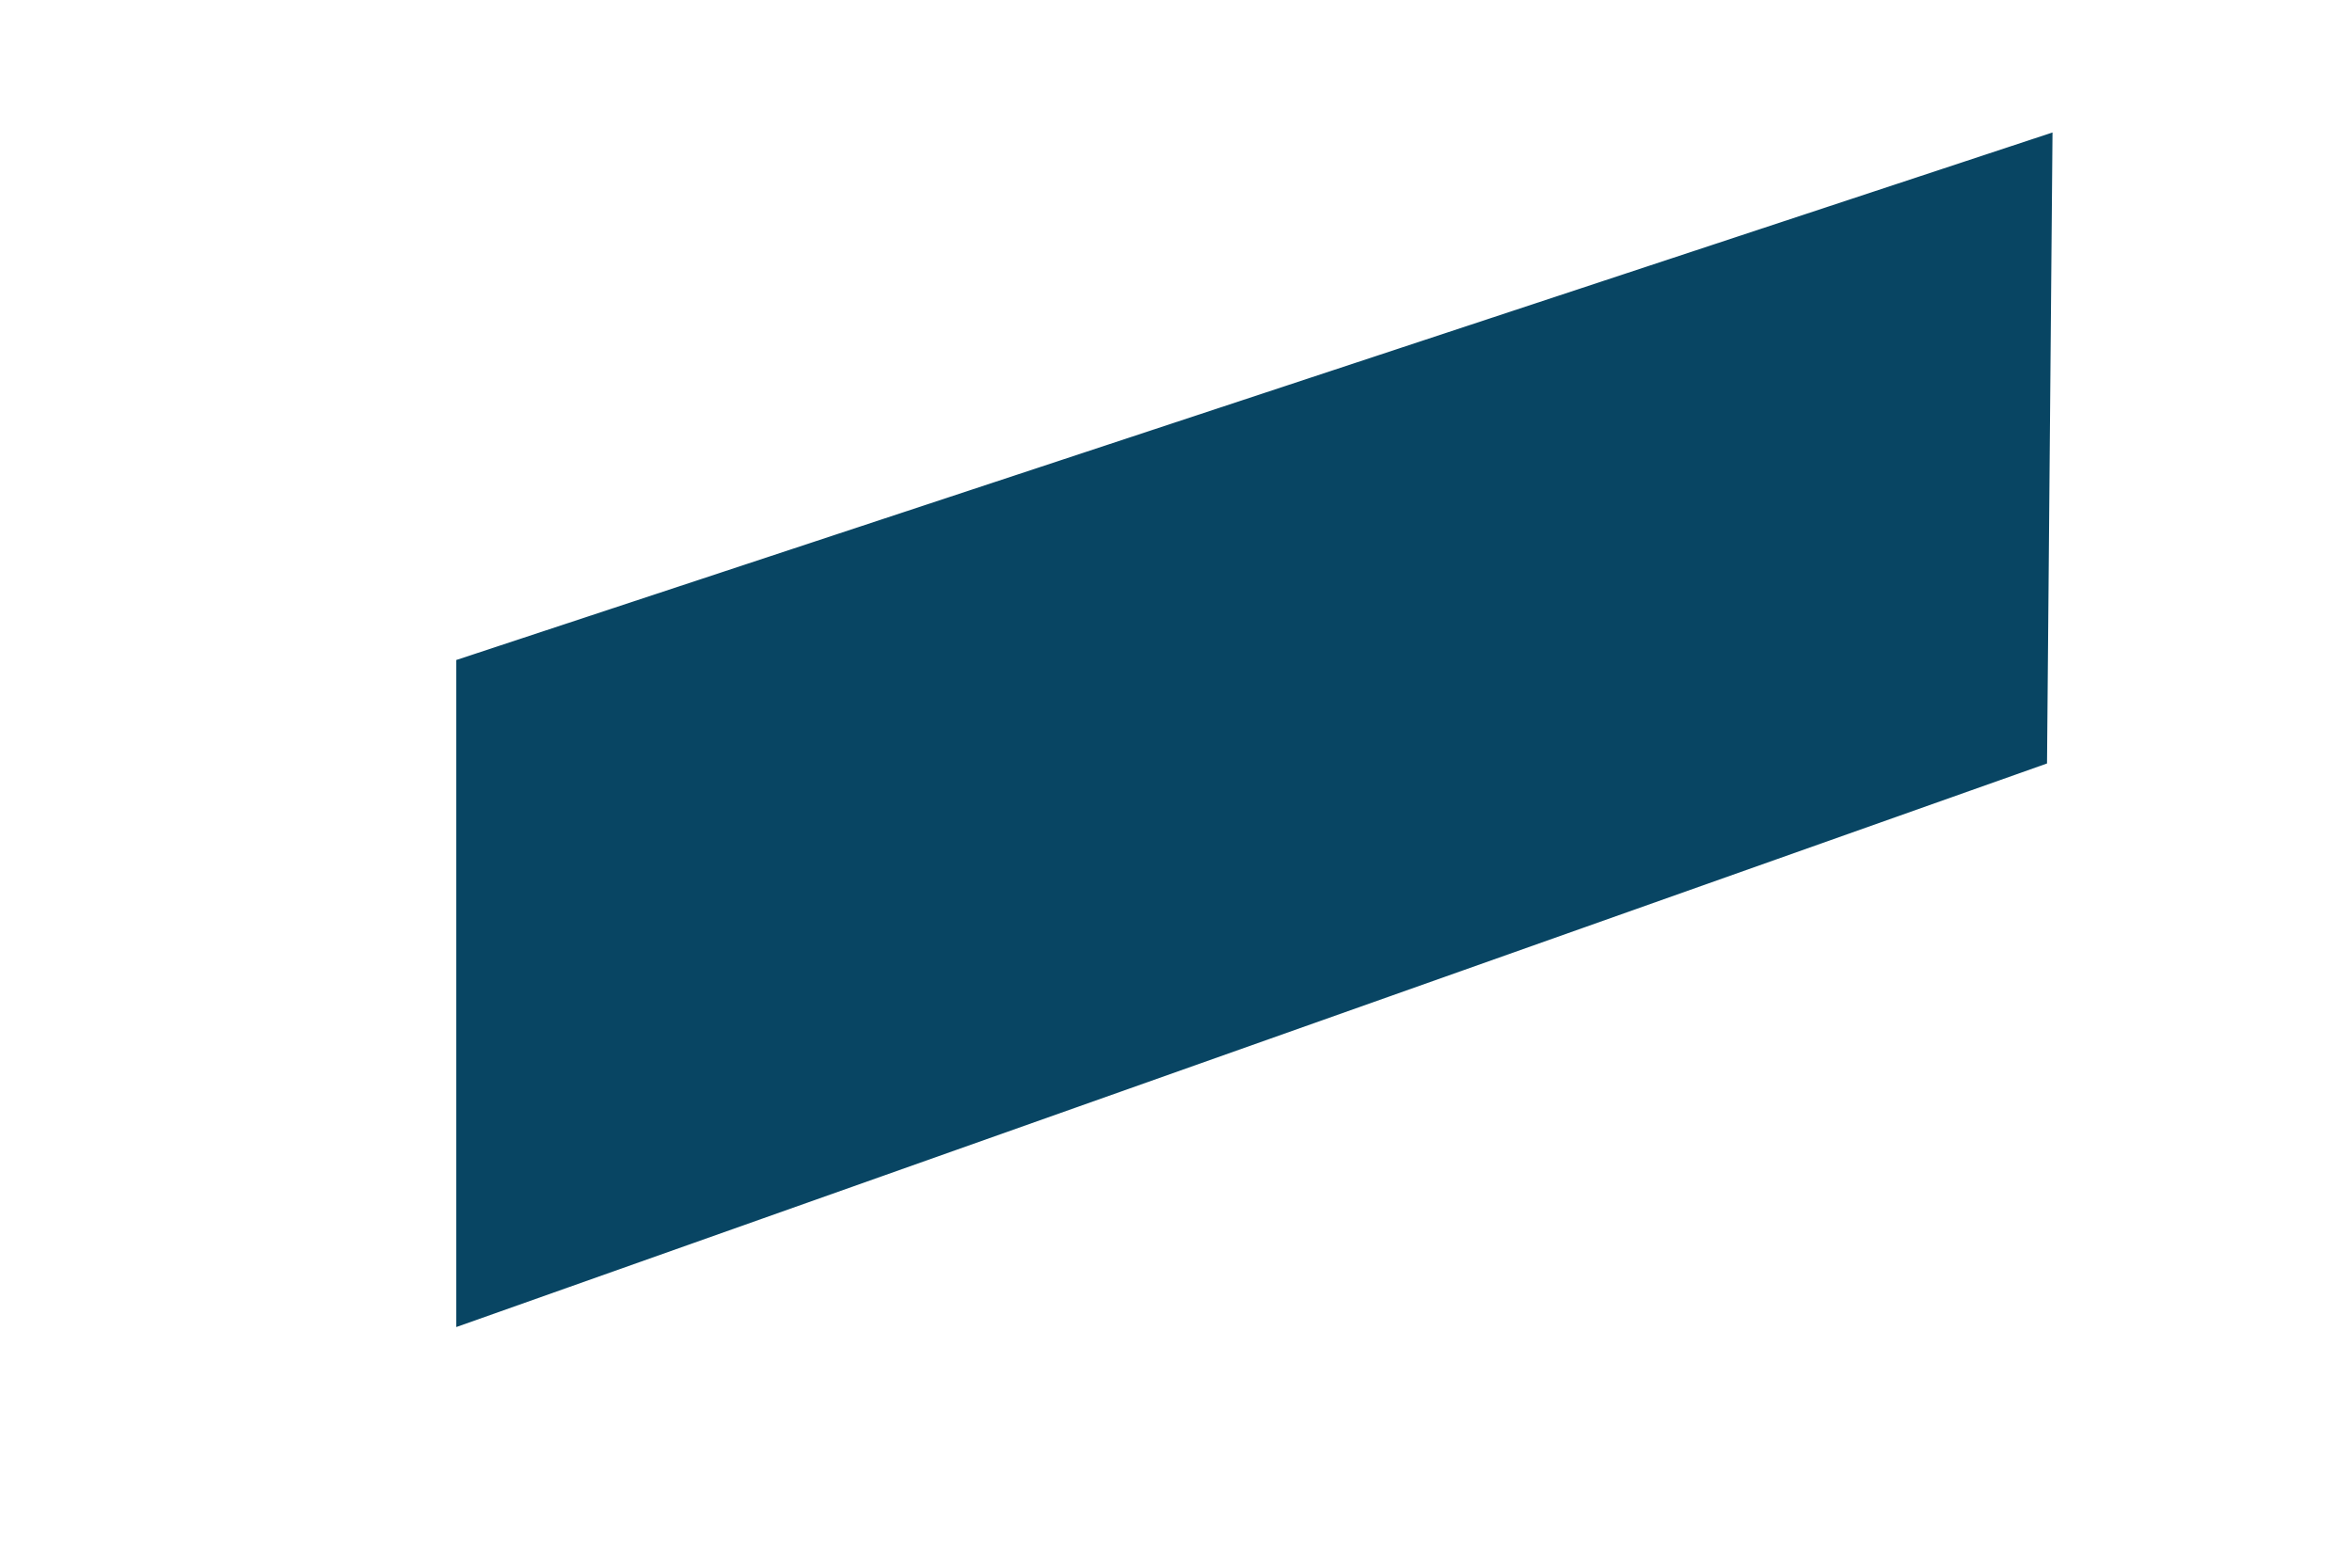 ﻿<?xml version="1.0" encoding="utf-8"?>
<svg version="1.1" xmlns:xlink="http://www.w3.org/1999/xlink" width="3px" height="2px" xmlns="http://www.w3.org/2000/svg">
  <g transform="matrix(1 0 0 1 -71 -201 )">
    <path d="M 0.582 1.693  L 0.582 0.842  L 2.618 0.169  L 2.611 0.974  L 0.582 1.693  Z " fill-rule="nonzero" fill="#084563" stroke="none" transform="matrix(1 0 0 1 71 201 )" />
  </g>
</svg>